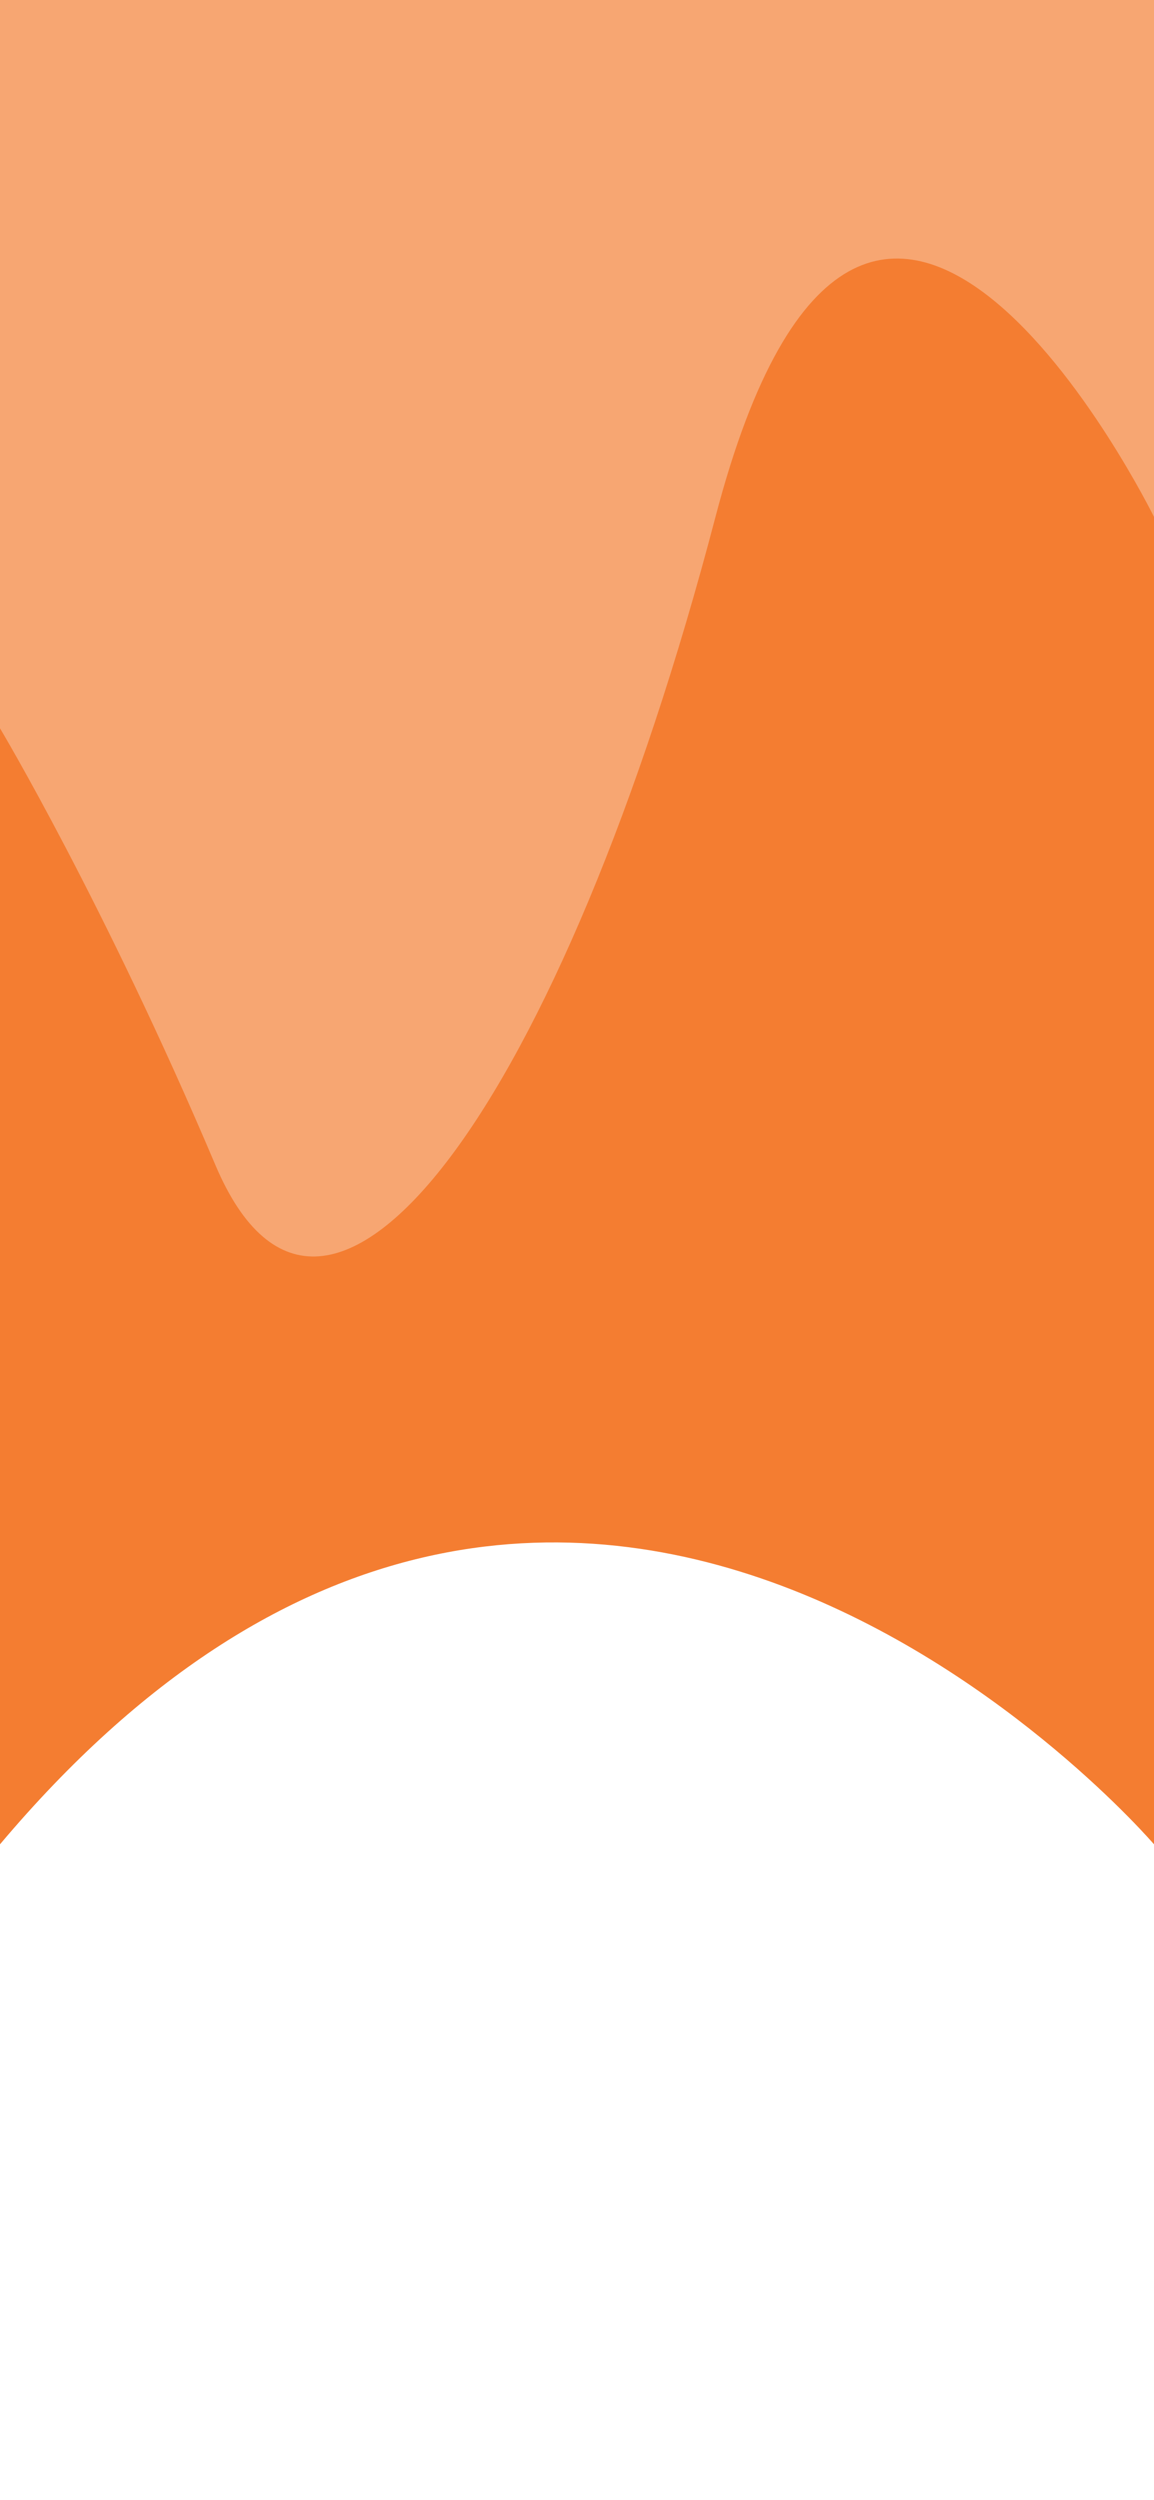 <svg width="375" height="812" viewBox="0 0 375 812" fill="none" xmlns="http://www.w3.org/2000/svg">
<rect width="375" height="812" fill="white"/>
<rect width="375" height="417.121" fill="#F47D31" fill-opacity="0.68"/>
<path d="M0 599V236.535C0 236.535 33.857 293.121 70 378.385C106.143 463.648 183 356.683 232.5 167.88C282 -20.922 375 167.88 375 167.88V599C375 599 186 378.385 0 599Z" fill="#F47D31"/>
</svg>
